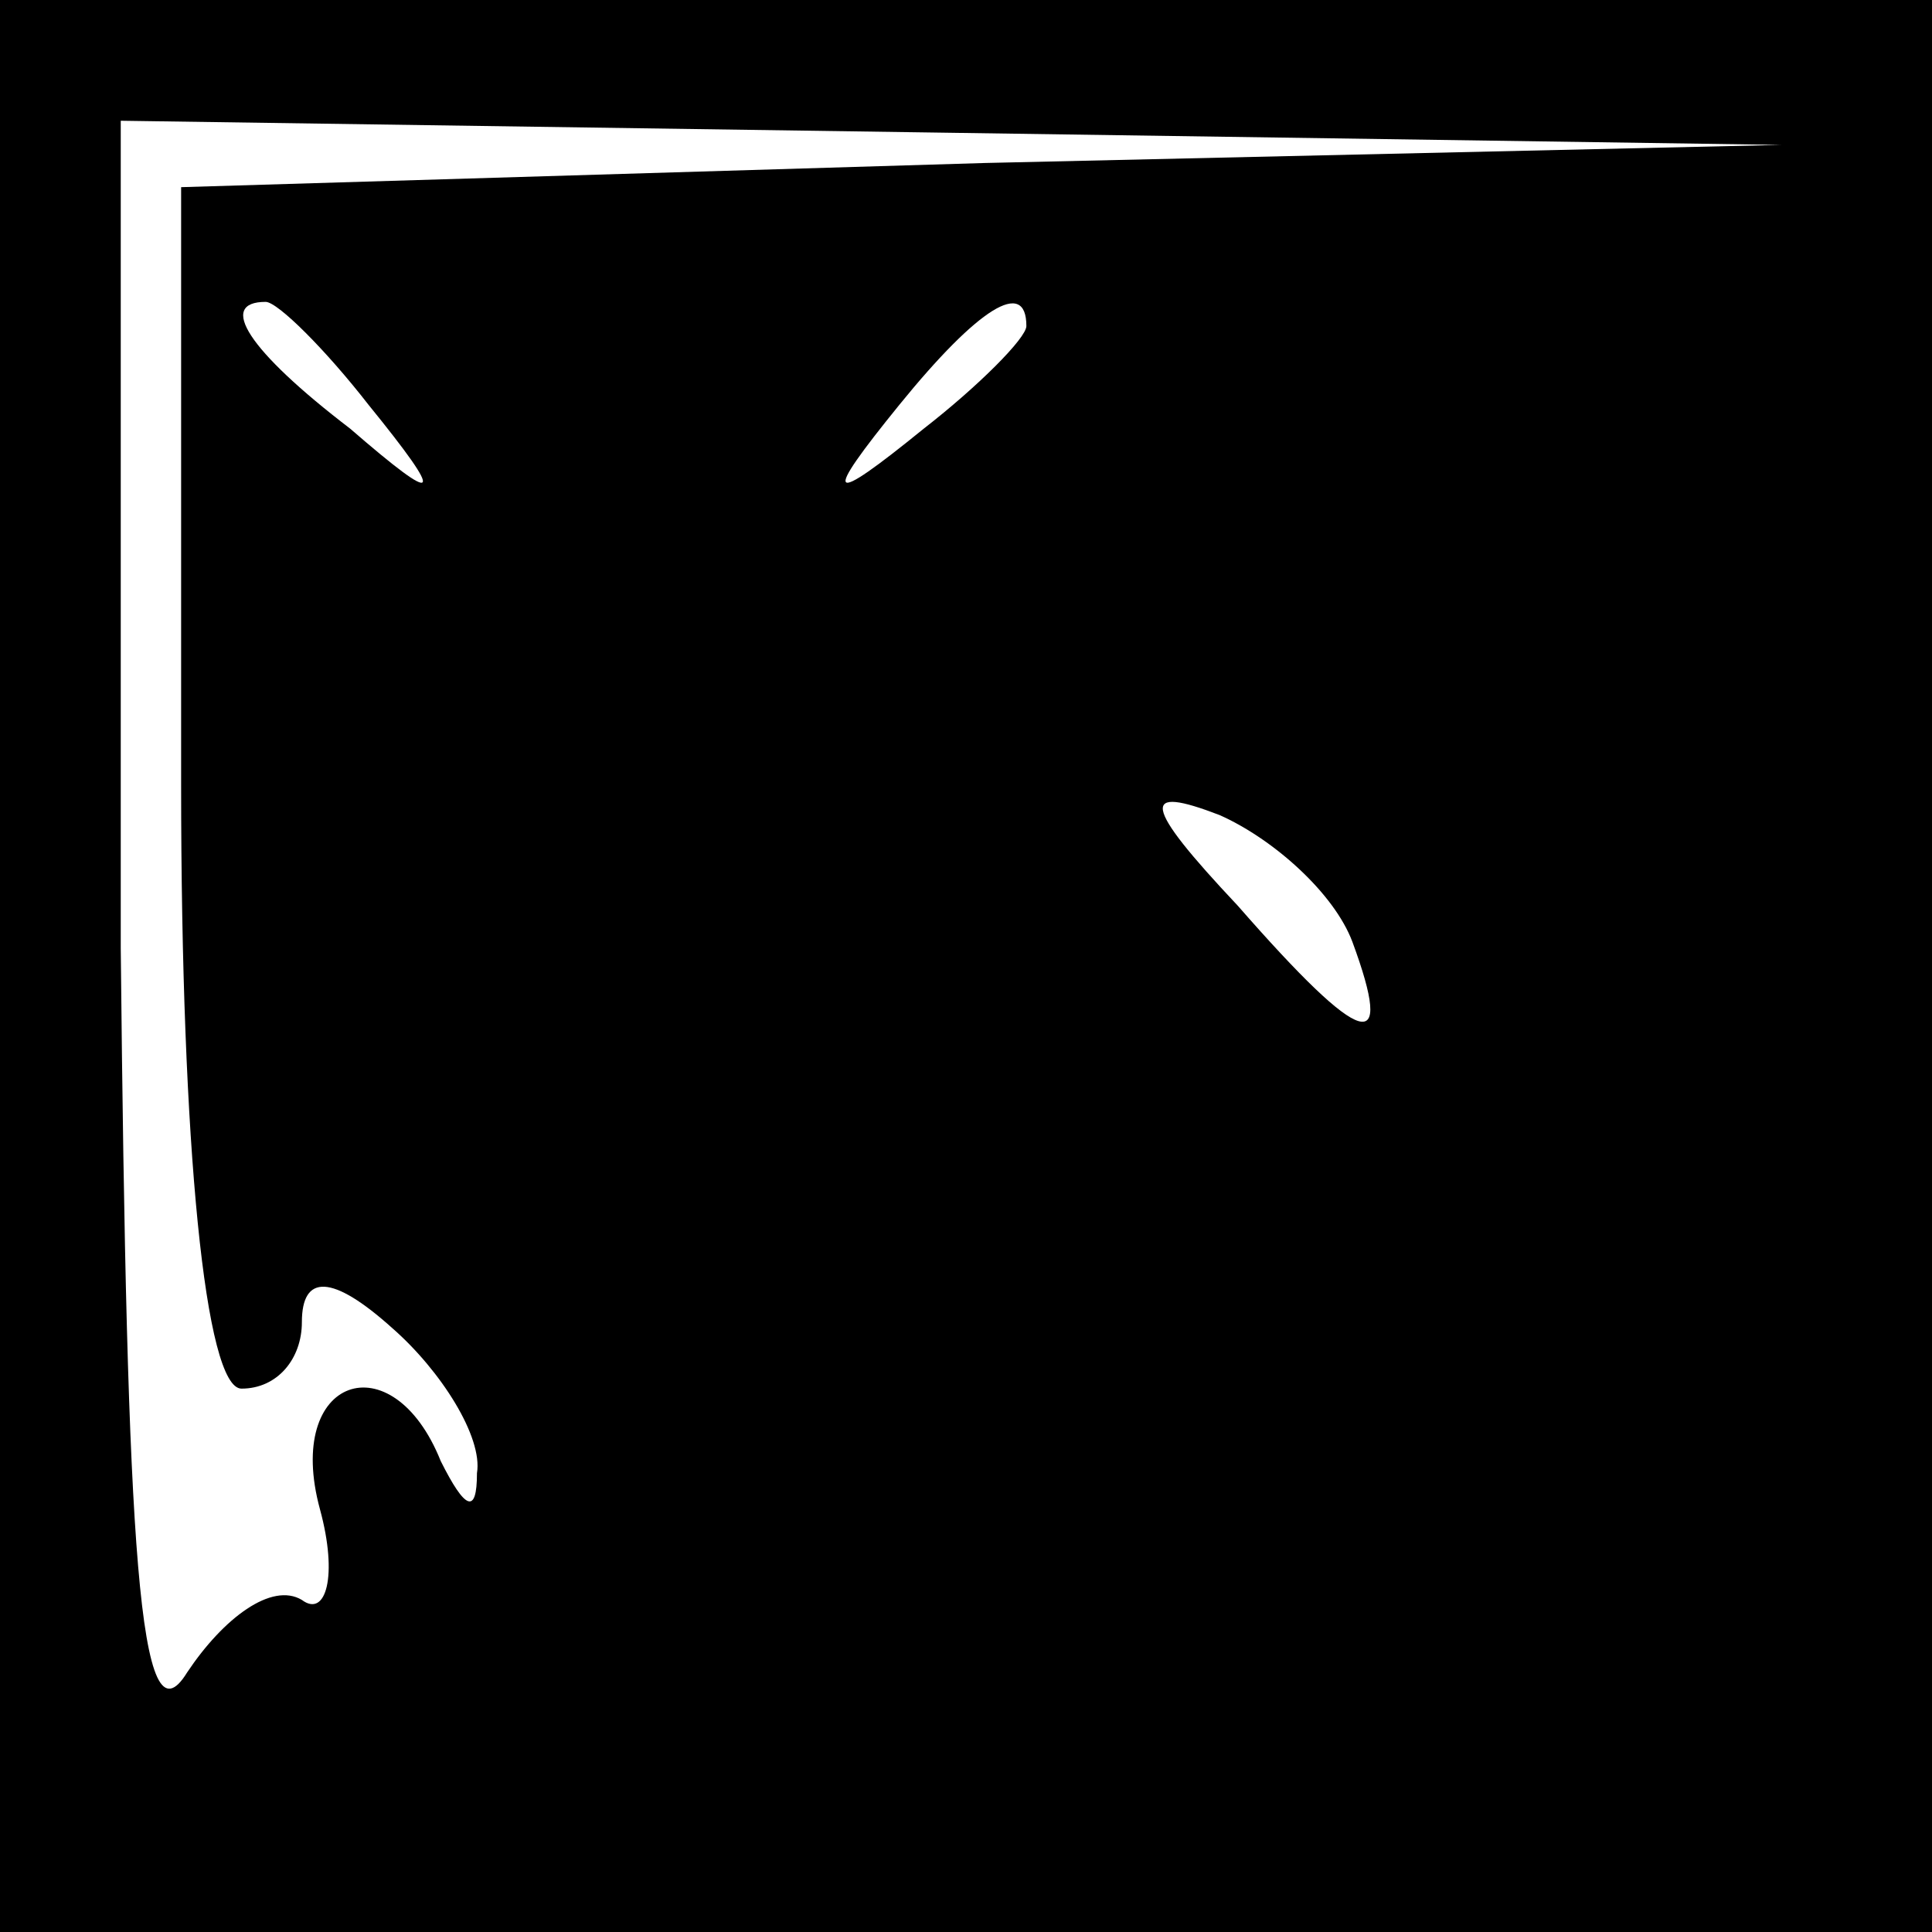 <?xml version="1.0" standalone="no"?>
<!DOCTYPE svg PUBLIC "-//W3C//DTD SVG 20010904//EN"
 "http://www.w3.org/TR/2001/REC-SVG-20010904/DTD/svg10.dtd">
<svg version="1.0" xmlns="http://www.w3.org/2000/svg"
 width="32pt" height="32pt" viewBox="0 0 32 32"
 preserveAspectRatio="xMidYMid meet">
<rect x="0" y="0" width="32" height="32" fill="#808080" stroke="none"/>
<g transform="translate(0,32) scale(0.1,-0.1)"
fill="#000000" stroke="none">
<path fill="#000000" stroke="none" d="M0 160 l0 -160 160 0 160 0 0 160 0
160 -160 0 -160 0 0 -160z"/>
<path fill="#ffffff" stroke="none" d="M163 293 l-133 -4 0 -99 c0 -60 4 -100
10 -100 6 0 10 5 10 11 0 8 5 8 15 -1 8 -7 15 -18 14 -24 0 -7 -2 -6 -6 2 -8
20 -26 14 -20 -8 3 -11 1 -18 -3 -15 -5 3 -13 -3 -19 -12 -8 -13 -10 20 -11
120 l0 137 138 -2 137 -2 -132 -3z"/>
<path fill="#ffffff" stroke="none" d="M61 253 c13 -16 12 -17 -3 -4 -17 13
-22 21 -14 21 2 0 10 -8 17 -17z"/>
<path fill="#ffffff" stroke="none" d="M170 266 c0 -2 -8 -10 -17 -17 -16 -13
-17 -12 -4 4 13 16 21 21 21 13z"/>
<path fill="#ffffff" stroke="none" d="M224 164 c7 -19 2 -18 -19 6 -16 17
-16 20 -3 15 9 -4 19 -13 22 -21z"/>
</g>
</svg>
